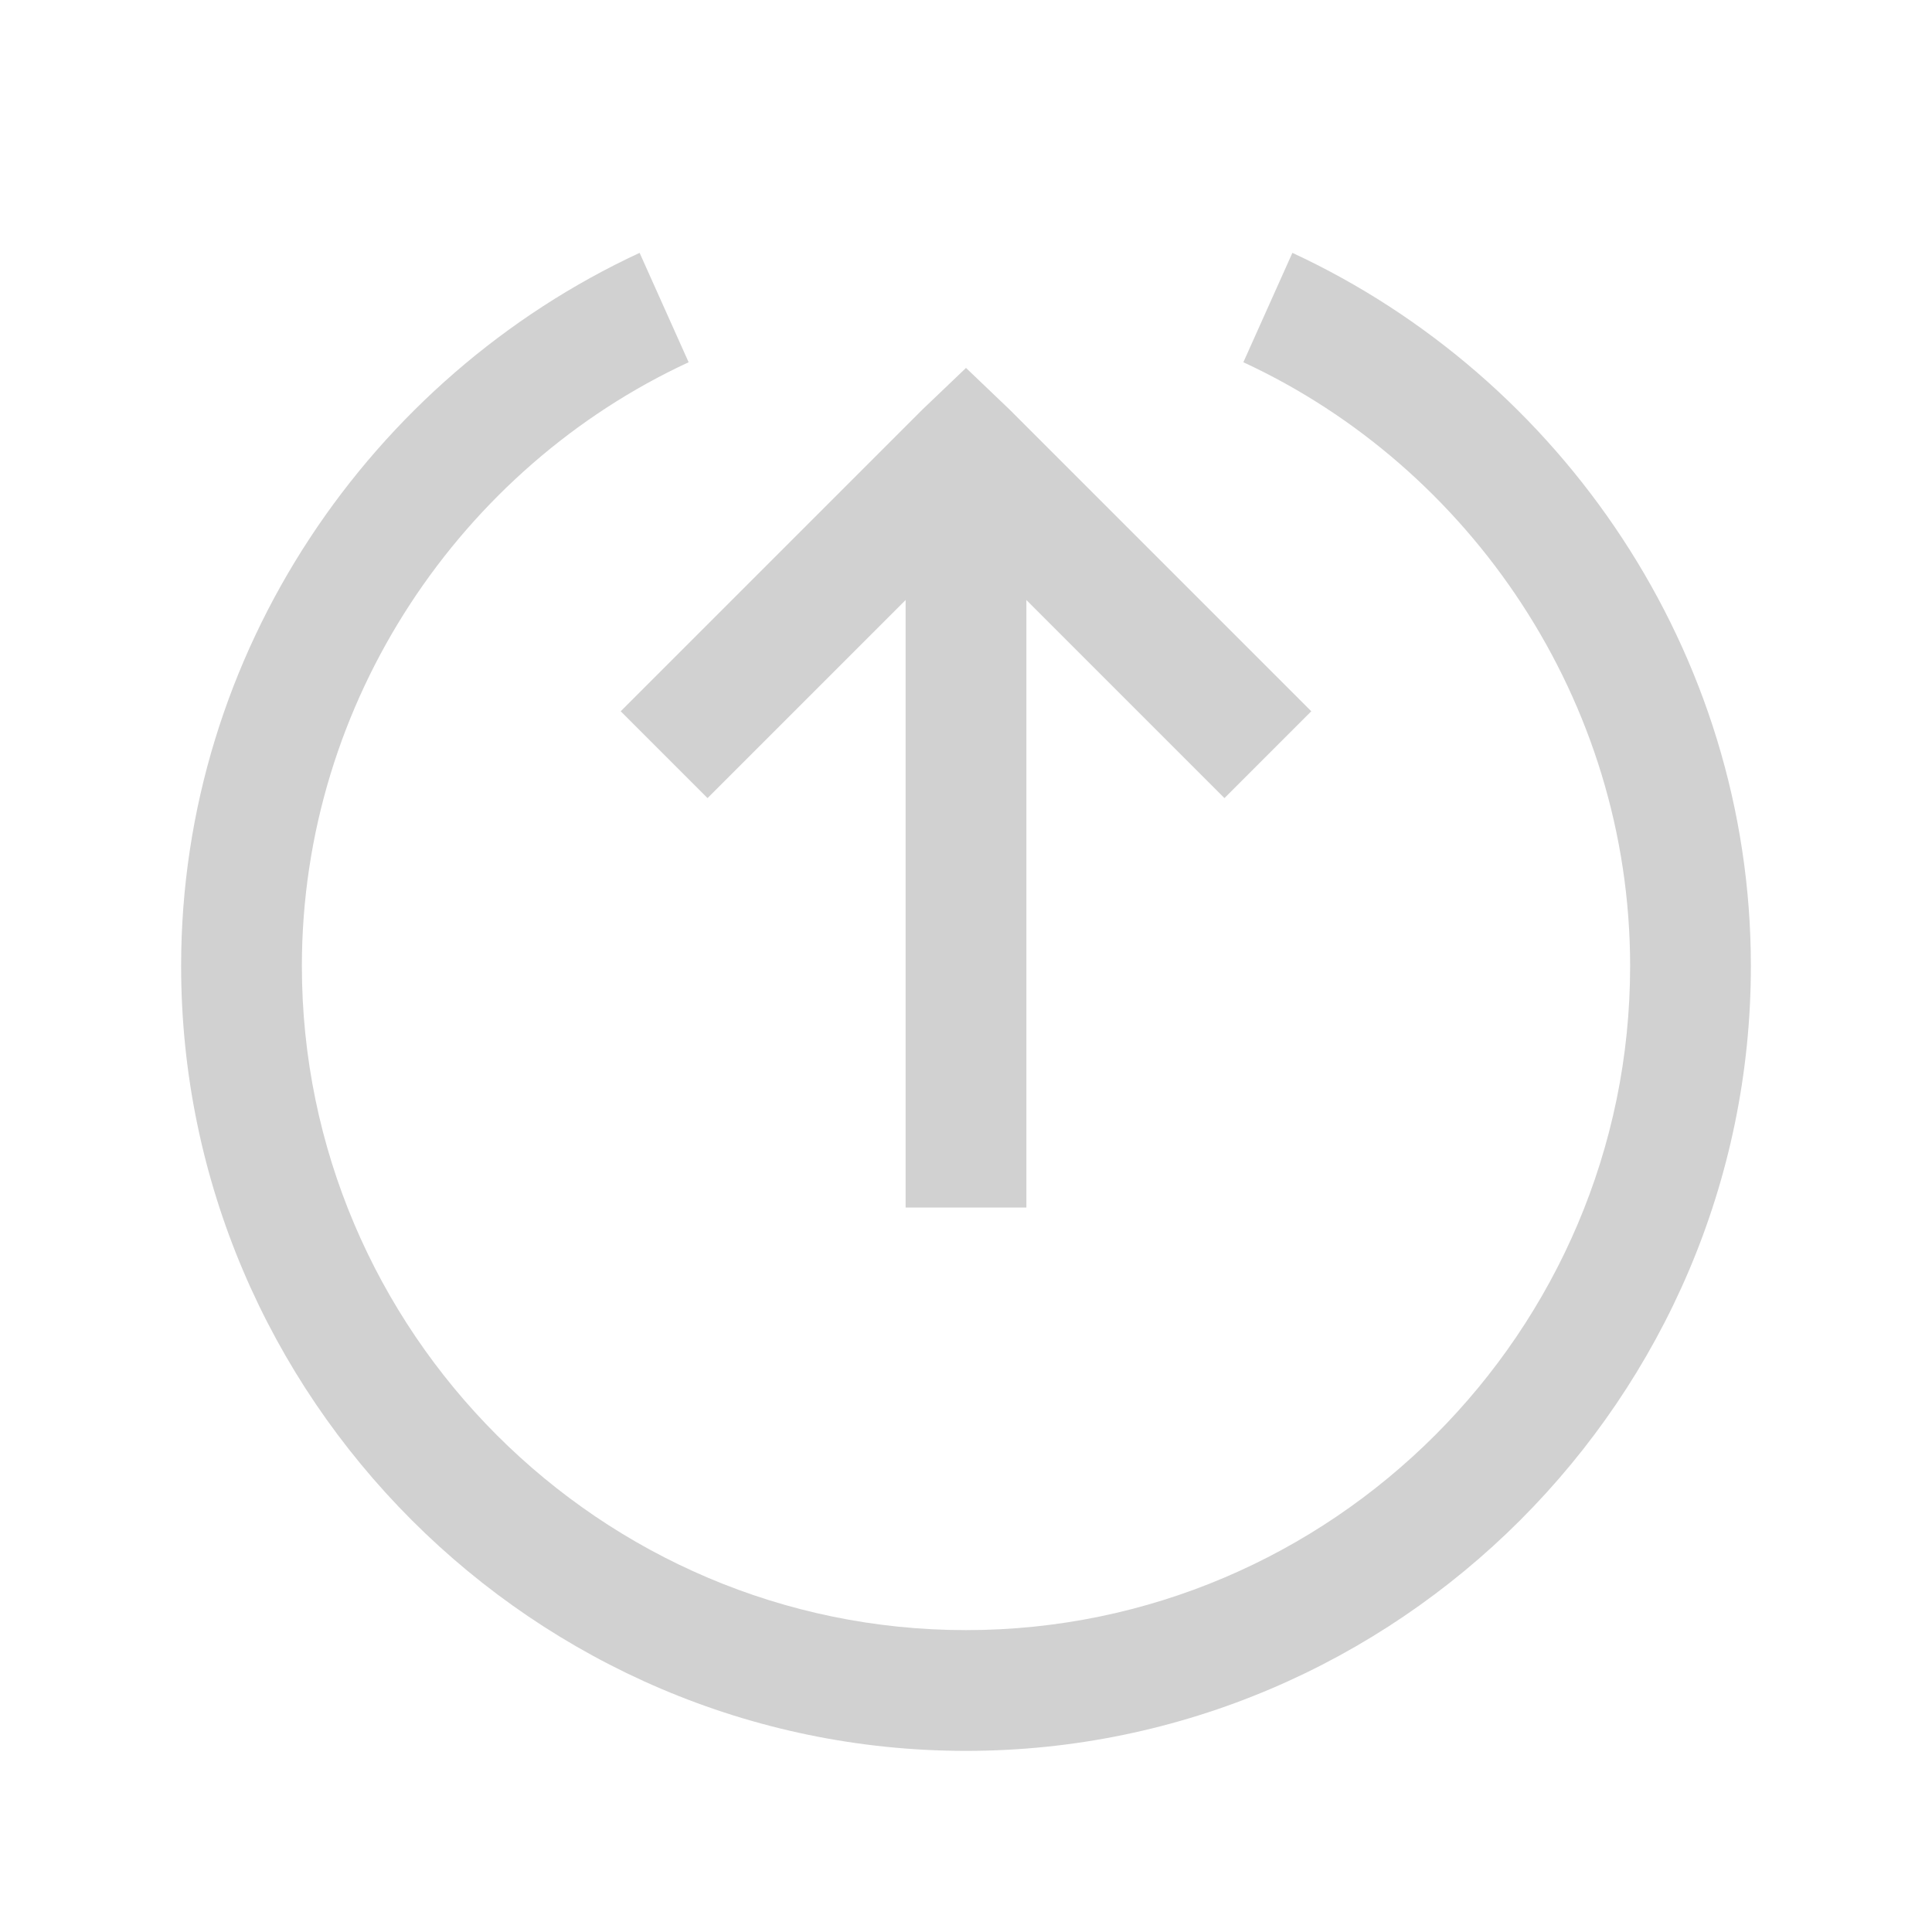 ﻿<?xml version="1.0" encoding="utf-8"?>
<svg xmlns="http://www.w3.org/2000/svg" viewBox="0 0 32 32" width="512" height="512">
  <path d="M10.594 4.188C6.148 6.25 3 10.797 3 16C3 23.145 8.855 29 16 29C23.145 29 29 23.145 29 16C29 10.797 25.852 6.25 21.406 4.188L20.594 6C24.348 7.738 27 11.602 27 16C27 22.055 22.055 27 16 27C9.945 27 5 22.055 5 16C5 11.602 7.652 7.738 11.406 6 Z M 16 6.094L15.281 6.781L10.281 11.781L11.719 13.219L15 9.938L15 20L17 20L17 9.938L20.281 13.219L21.719 11.781L16.719 6.781Z" fill="#D1D1D1" />
</svg>